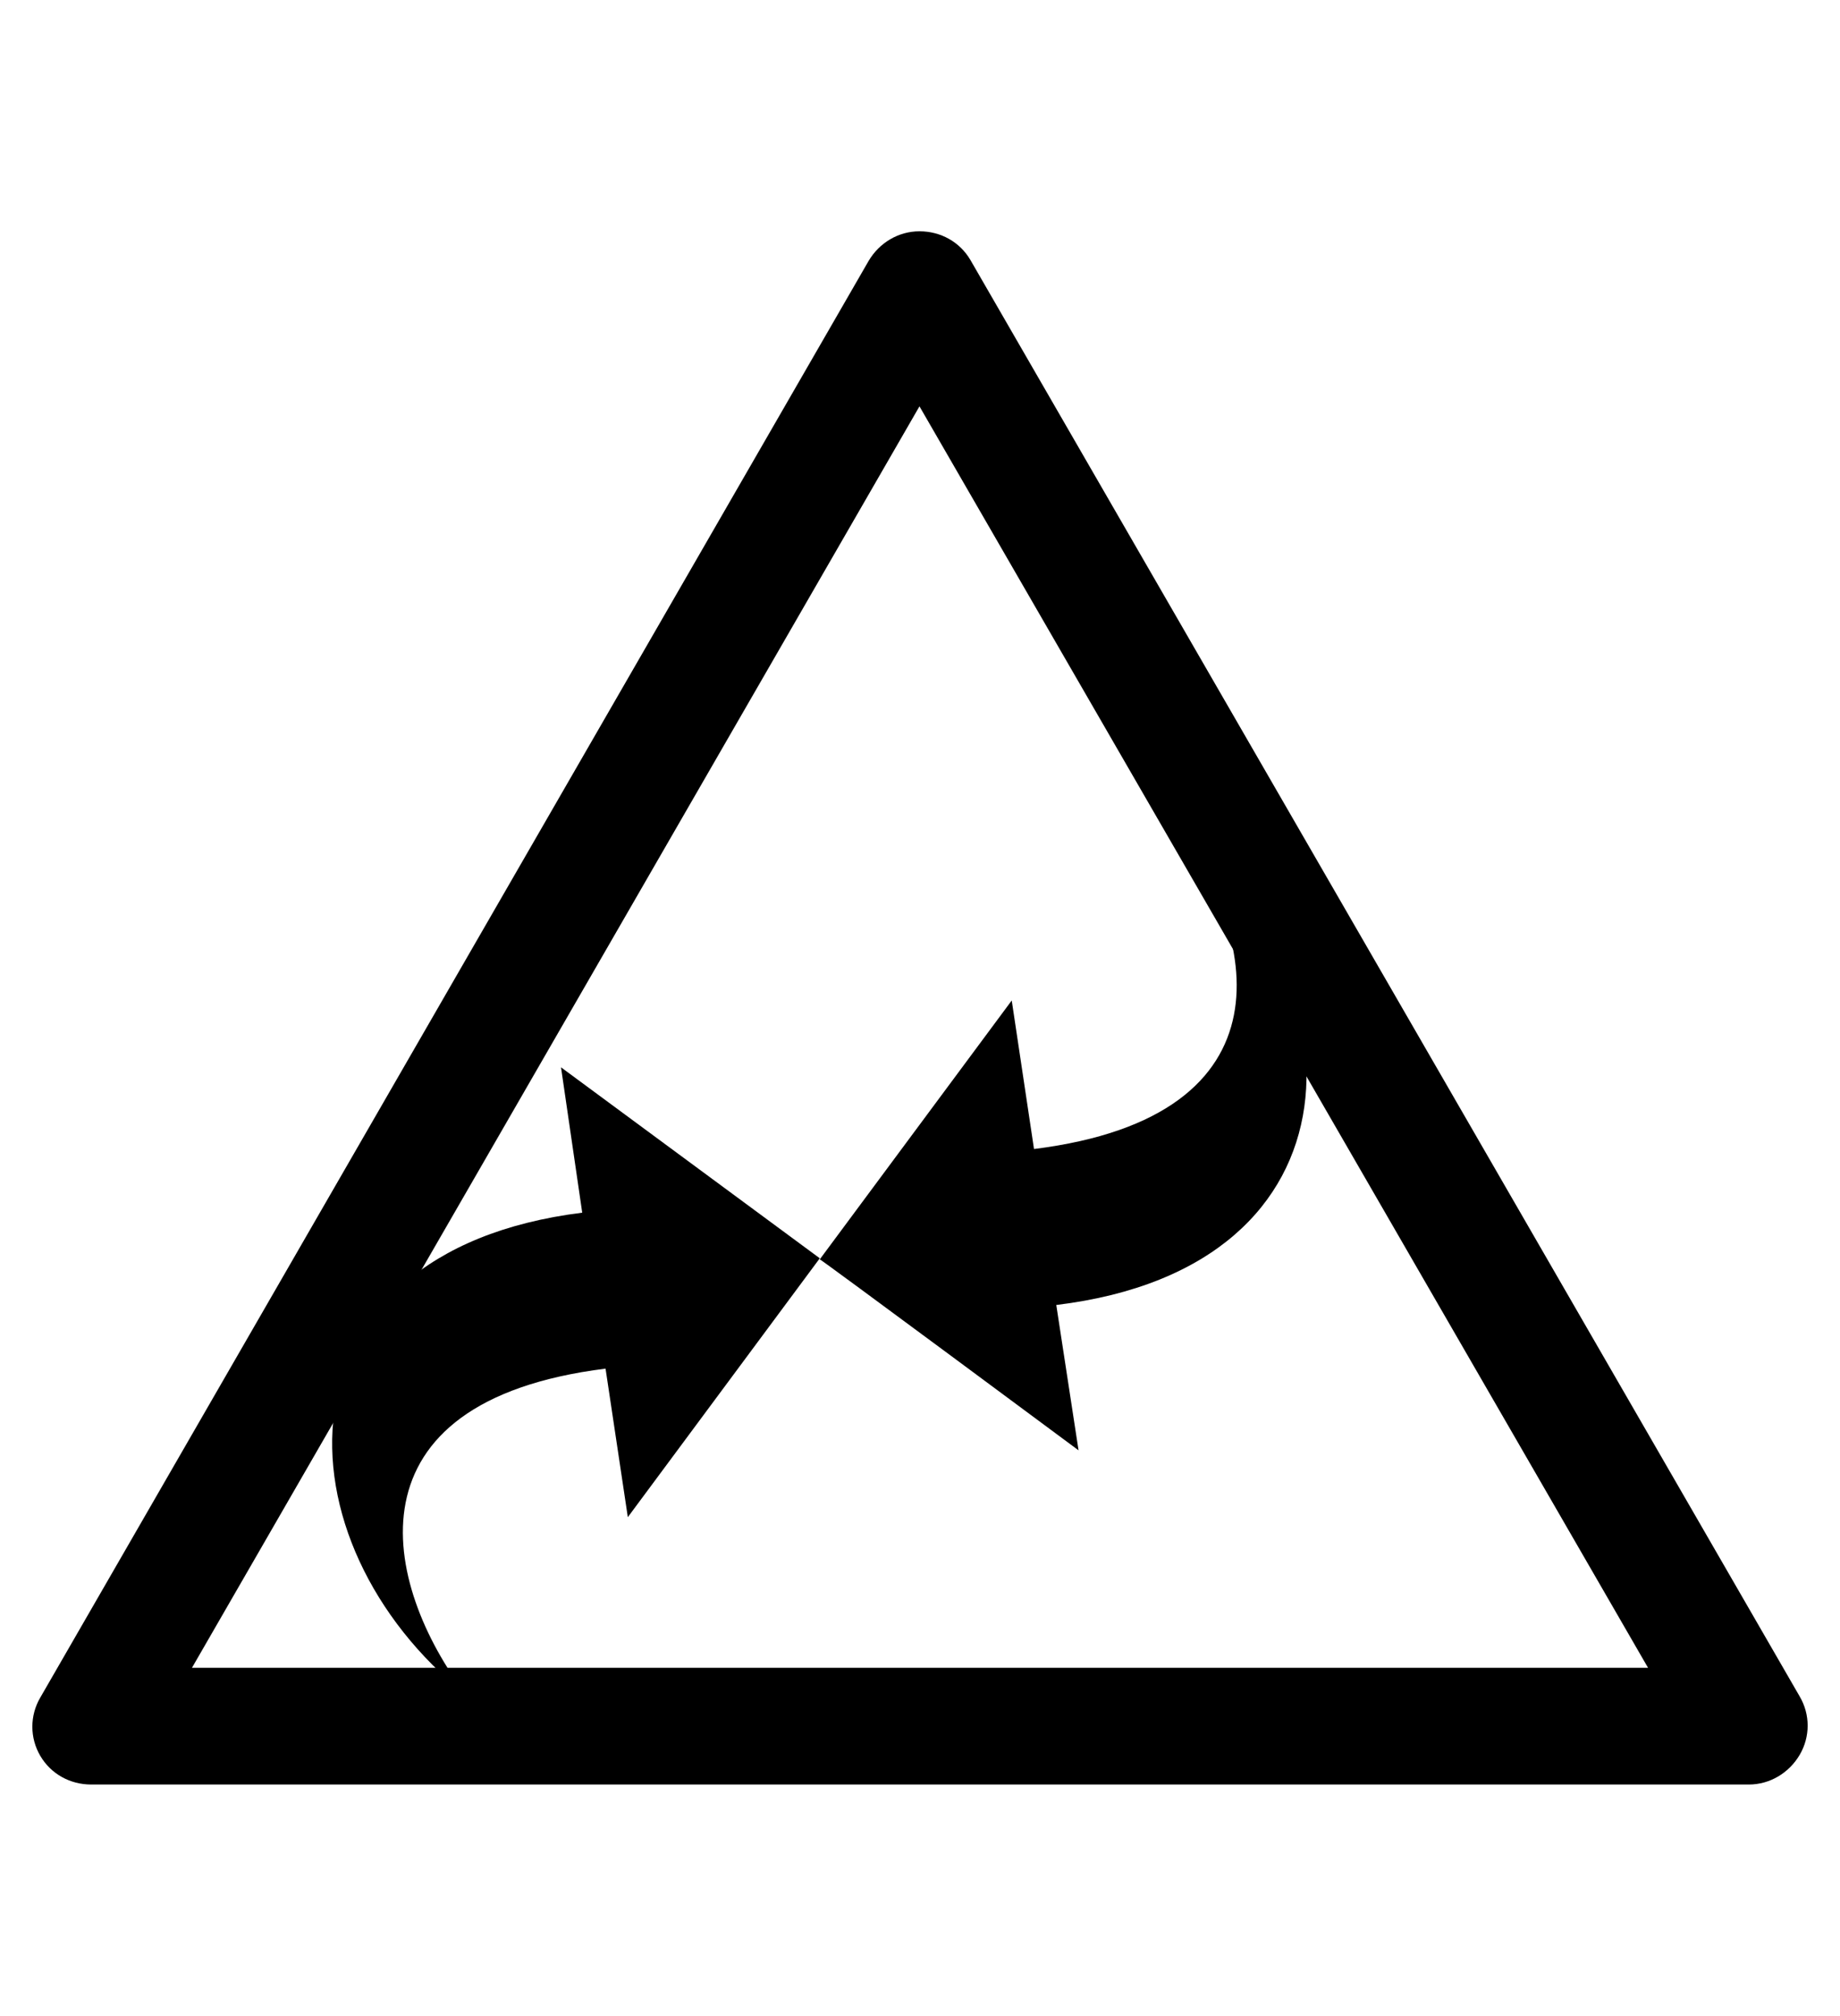 <?xml version="1.0" encoding="utf-8"?>
<!-- Generator: Adobe Illustrator 19.0.0, SVG Export Plug-In . SVG Version: 6.00 Build 0)  -->
<svg version="1.1" id="Capa_1" xmlns="http://www.w3.org/2000/svg" xmlns:xlink="http://www.w3.org/1999/xlink" x="0px" y="0px"
	 viewBox="-210 325.9 173.5 190" style="enable-background:new -210 325.9 173.5 190;" xml:space="preserve">
<g id="XMLID_100_">
	<path d="M-45.1,494.1h-156.3c-2,0-3.8-1-4.8-2.7s-1-3.8,0-5.5l78.1-135.4c1-1.7,2.8-2.8,4.8-2.8l0,0c2,0,3.8,1,4.8,2.7l78.2,135.4
		c1,1.7,1,3.8,0,5.5C-41.3,493-43.1,494.1-45.1,494.1z M-191.9,483.1h137.3l-68.7-118.9L-191.9,483.1z"/>
</g>
<path d="M-108.3,462.6l-2.1-13.7c29.7-3.6,29-31,11-45.5c8,10.5,11.7,27.7-13.1,30.8l-2.1-14l-18.1,24.4
	C-132.7,444.5-108.3,462.6-108.3,462.6z"/>
<path d="M-166,485.7c-8-10.5-11.7-27.7,13.1-30.8l2.1,14l18.1-24.4l-24.4-18l2,13.7C-184.8,443.9-184.1,471.3-166,485.7z"/>
</svg>
